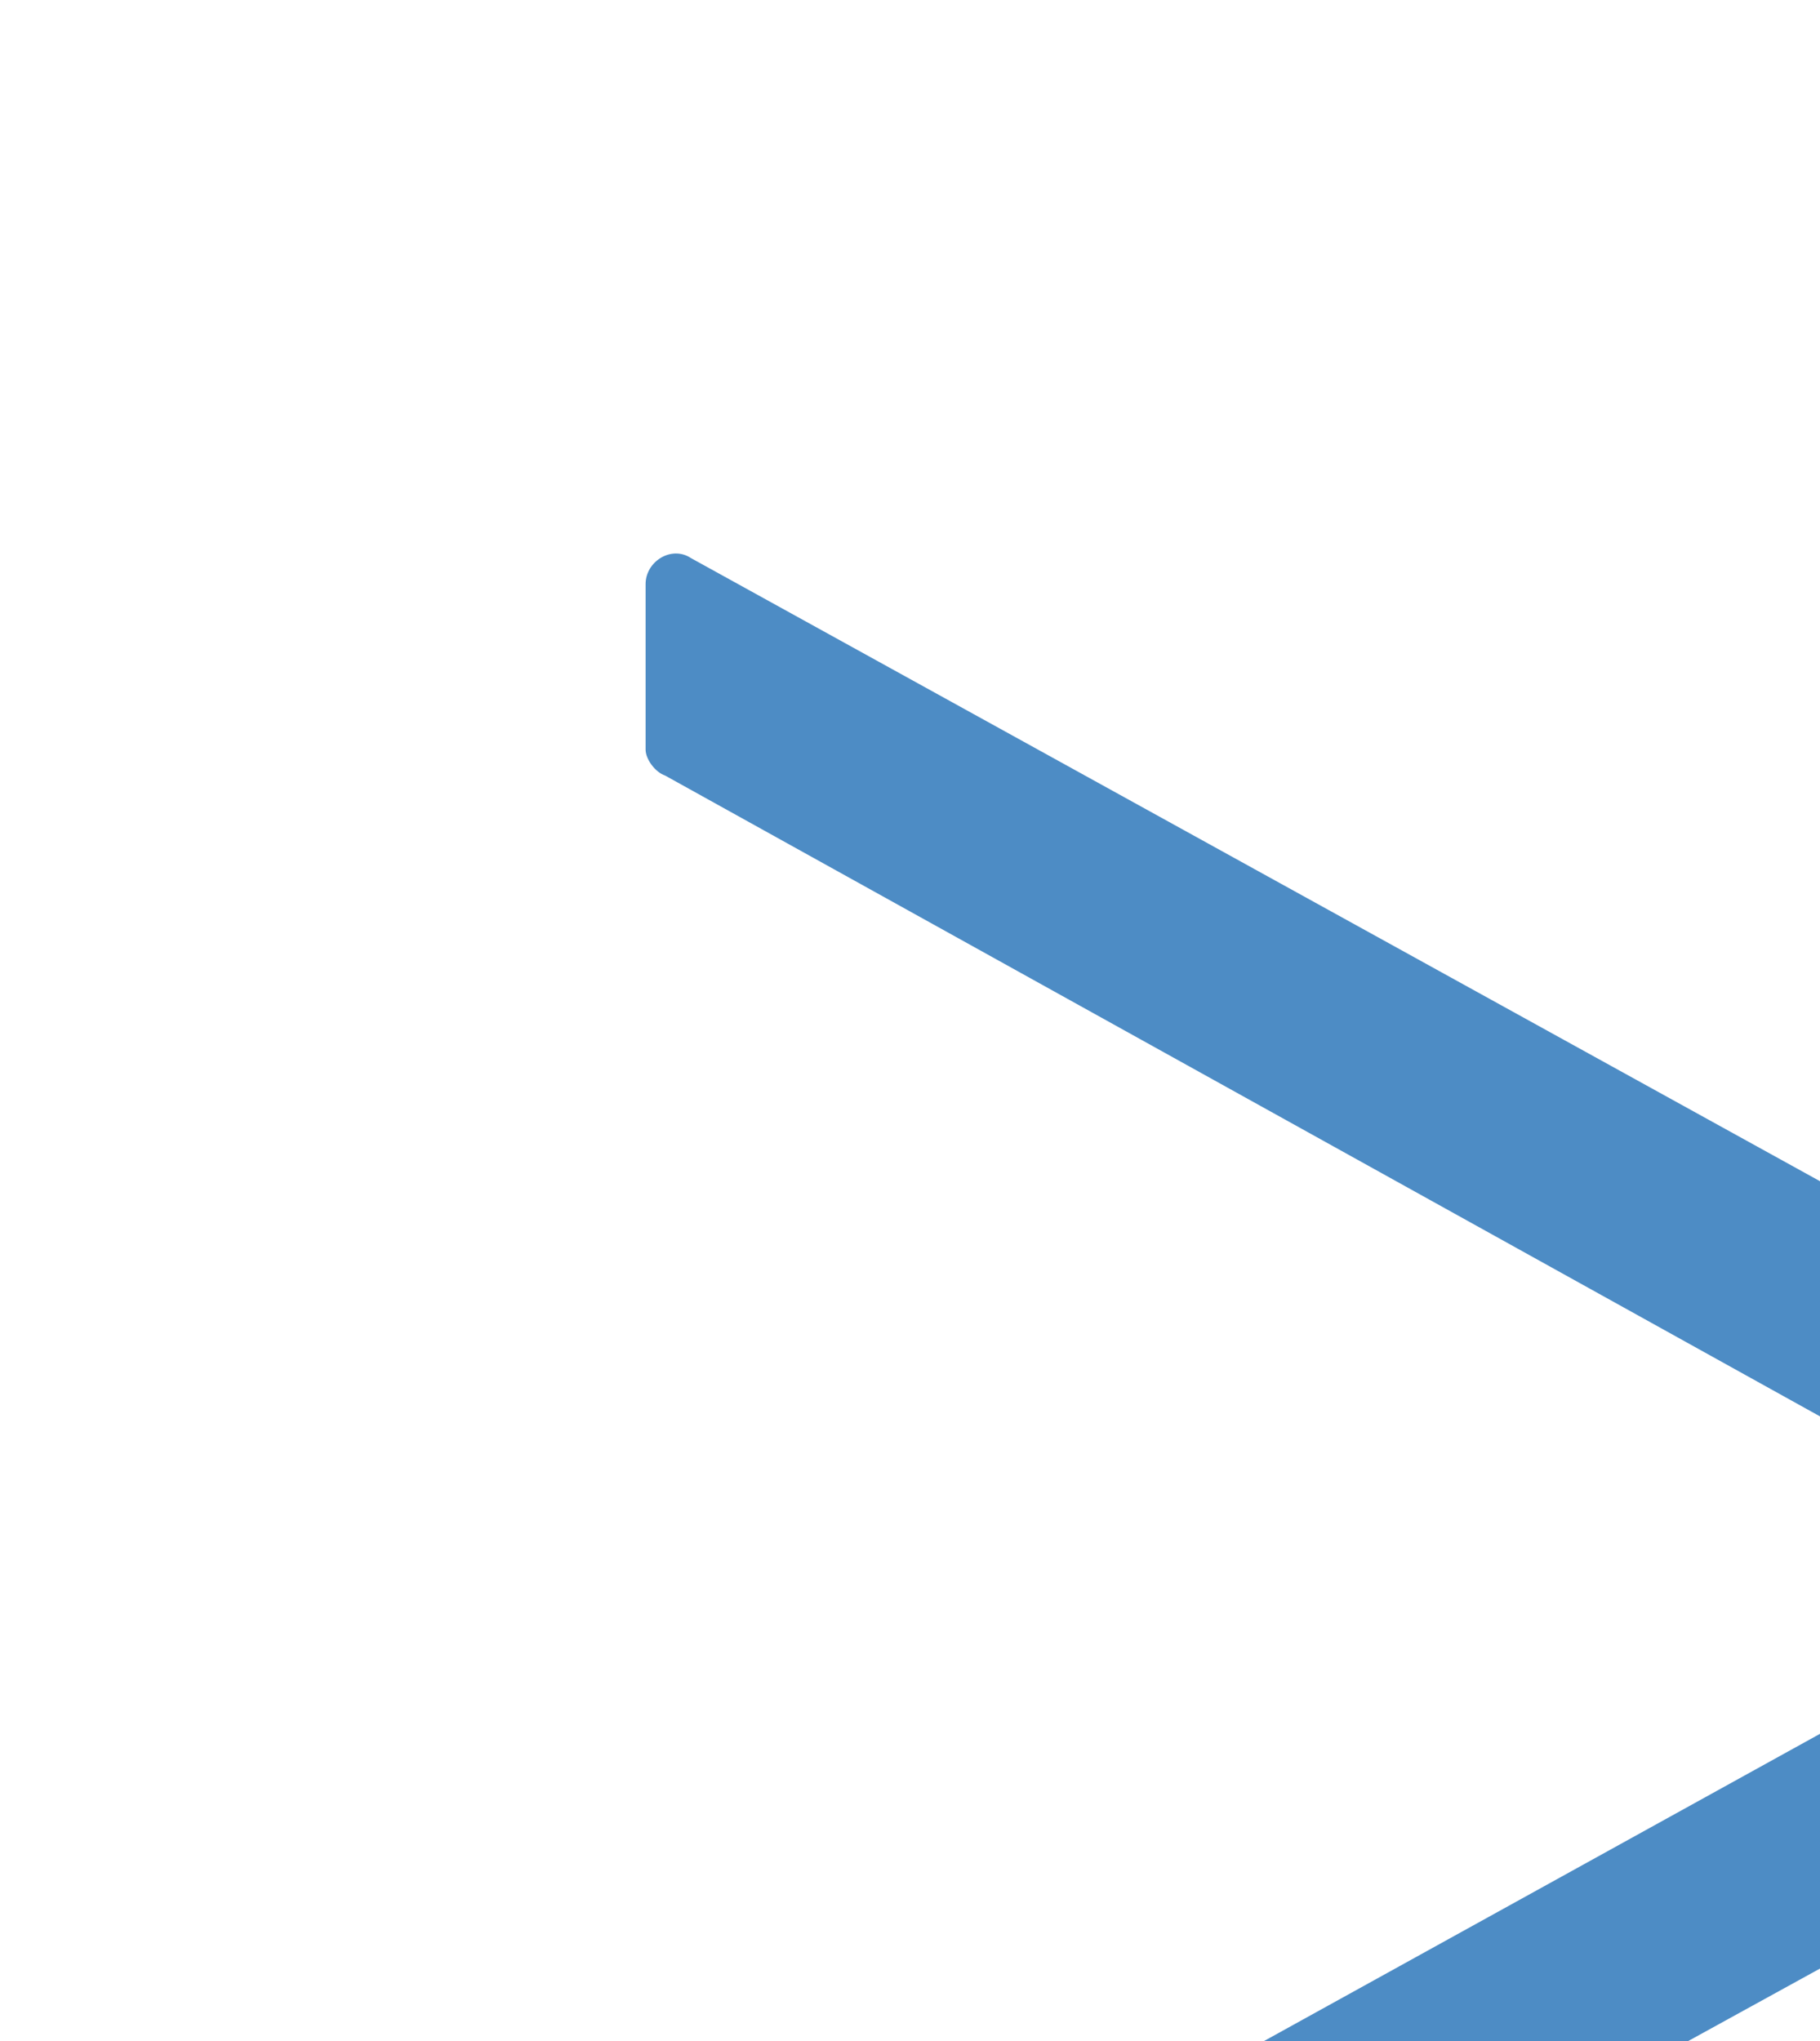 <?xml version="1.0" encoding="utf-8"?>
<!-- Generator: Adobe Illustrator 18.0.0, SVG Export Plug-In . SVG Version: 6.00 Build 0)  -->
<!DOCTYPE svg PUBLIC "-//W3C//DTD SVG 1.1//EN" "http://www.w3.org/Graphics/SVG/1.1/DTD/svg11.dtd">
<svg version="1.1" id="Layer_1" xmlns="http://www.w3.org/2000/svg" xmlns:xlink="http://www.w3.org/1999/xlink" x="0px" y="0px"
	 viewBox="0 0 56.1 62.9" enable-background="new 0 0 56.1 62.9" xml:space="preserve">
<path fill="#4D8CC5" d="M19.9,23.1c0,0.3,0.3,0.7,0.6,0.8l42.9,23.8c0.6,0.3,0.6,1.3,0,1.7L20.5,73.1c-0.4,0.1-0.6,0.6-0.6,0.8V79
	c0,0.7,0.8,1.1,1.4,0.8l50.2-27.6l0,0l3.7-2.1c1.1-0.7,1.1-2.5,0-3.1l-3.7-2.1l0,0L21.3,17.2c-0.6-0.4-1.4,0.1-1.4,0.8
	C19.9,18.1,19.9,23.1,19.9,23.1z"/>
</svg>
